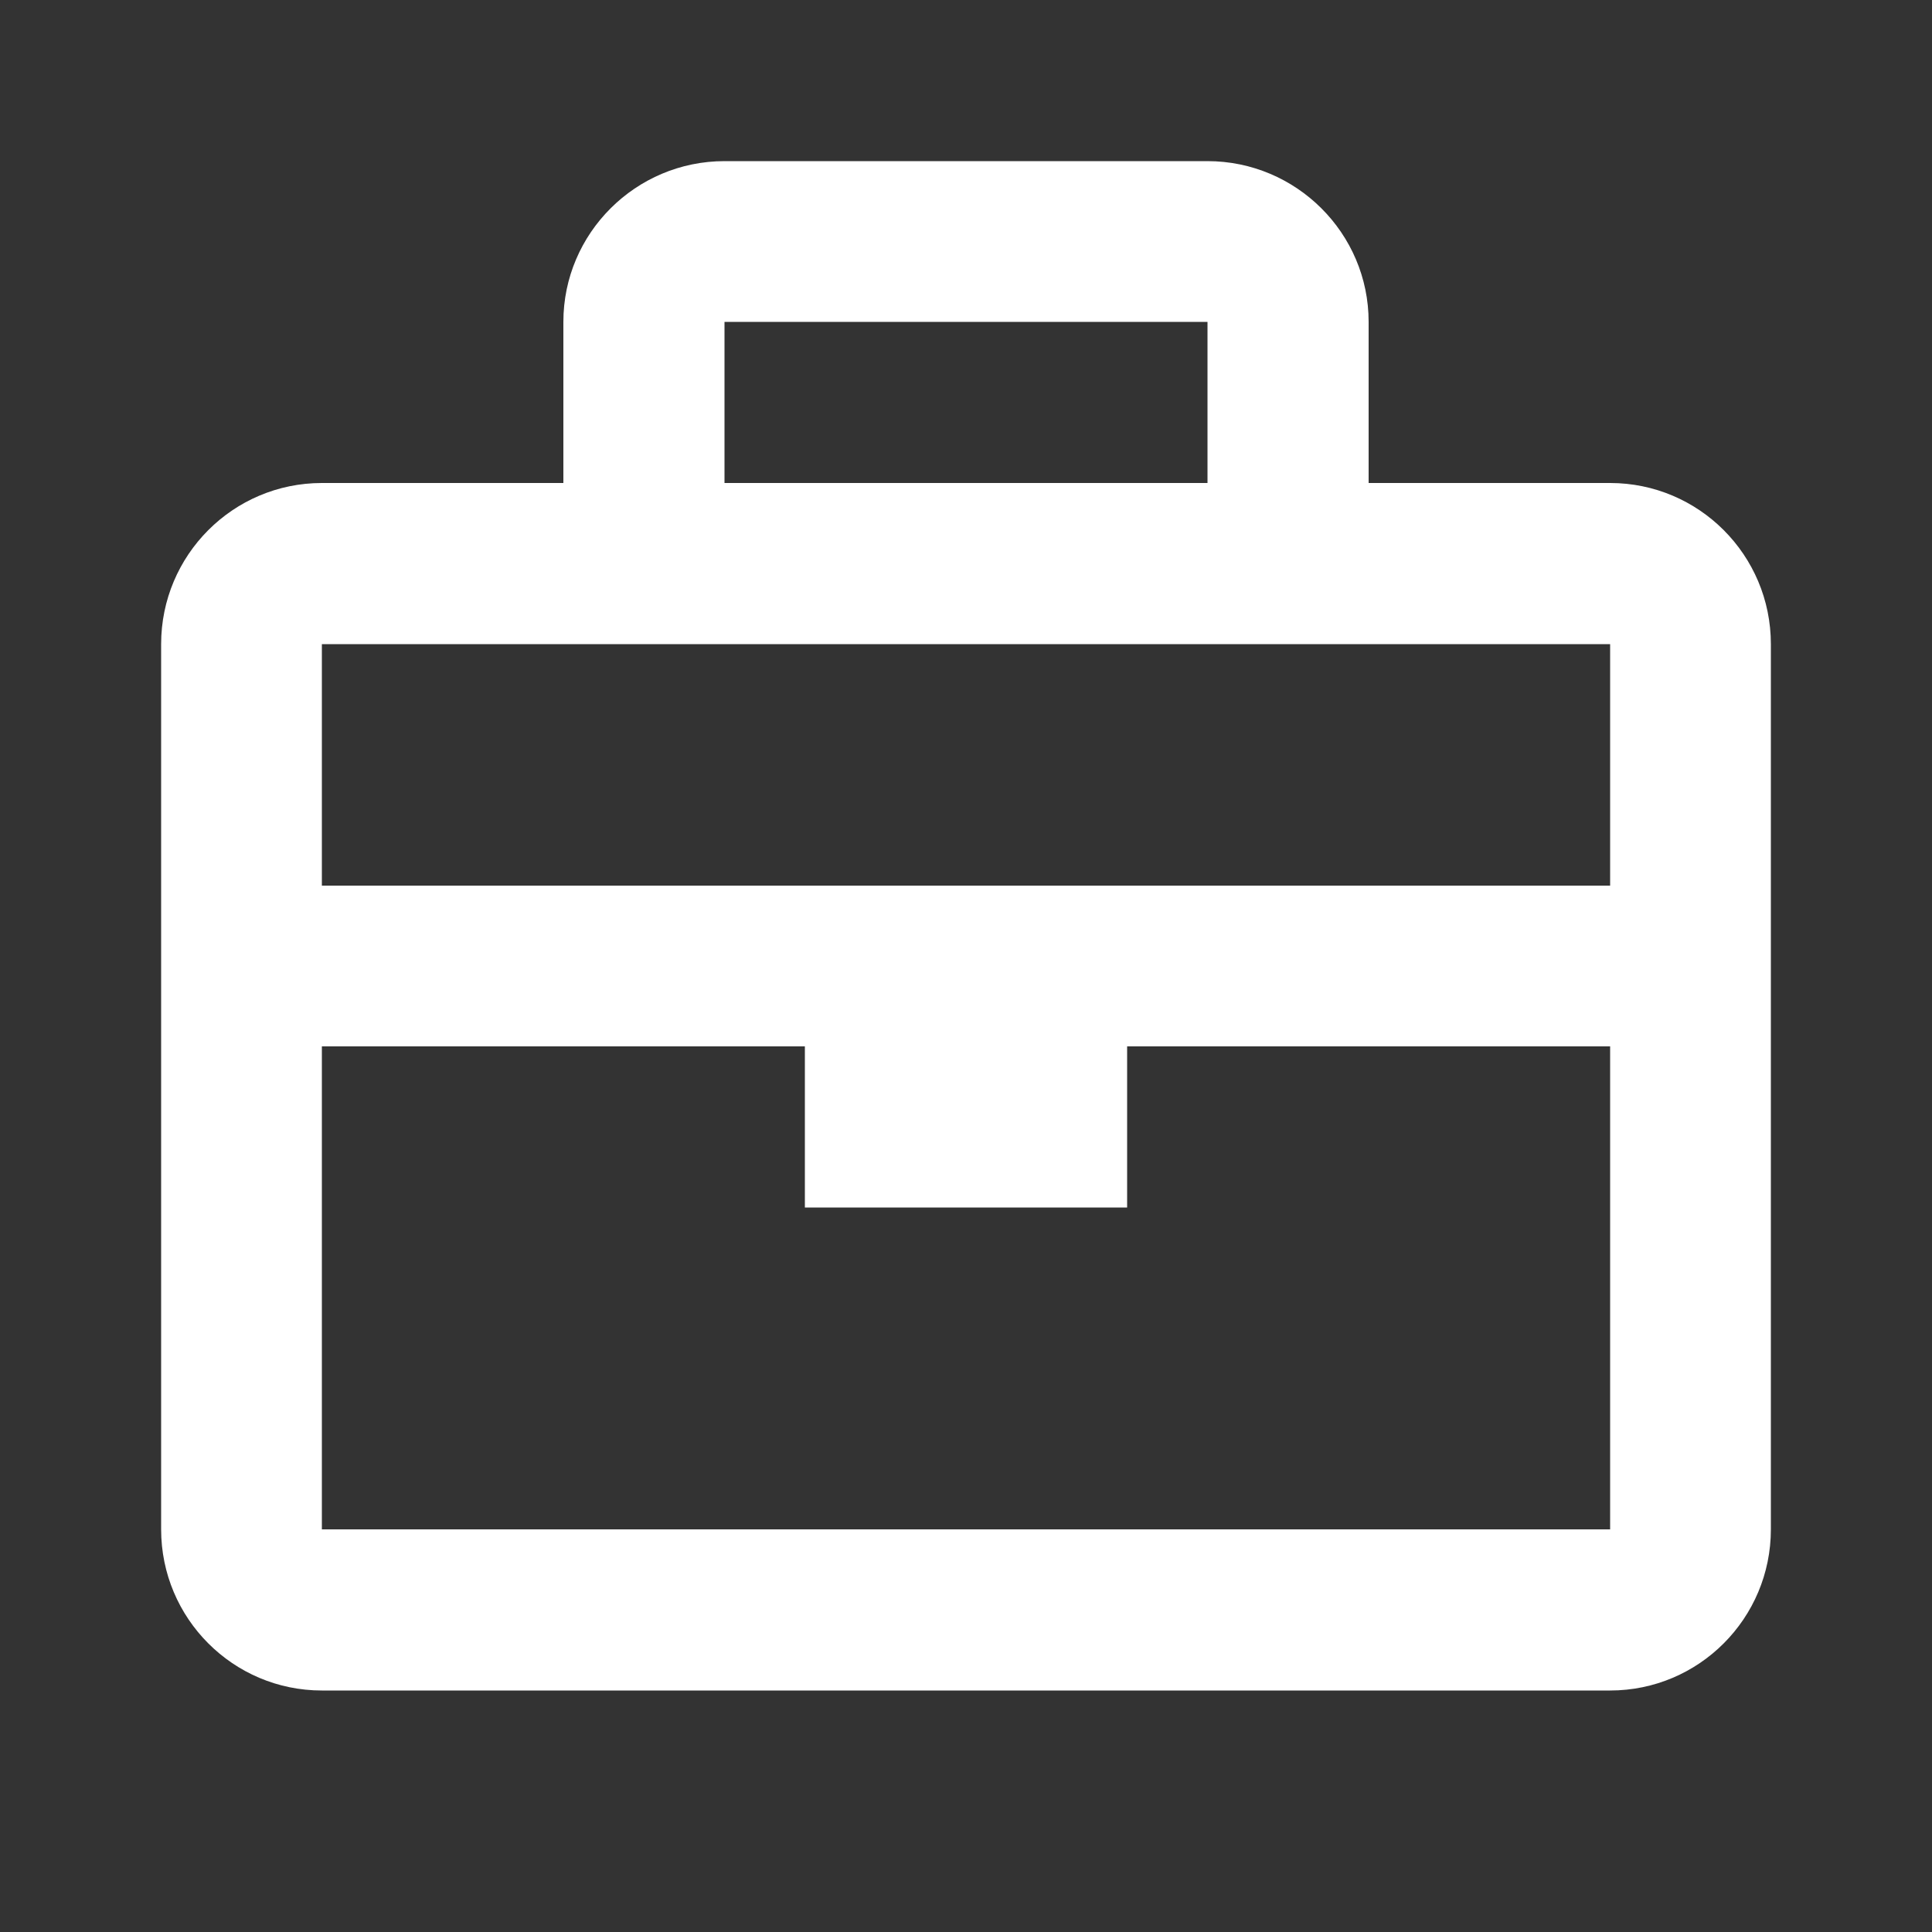 <?xml version="1.0" encoding="UTF-8"?>
<svg xmlns="http://www.w3.org/2000/svg" xmlns:xlink="http://www.w3.org/1999/xlink" width="20px" height="20px" viewBox="0 0 20 20" version="1.1">
<rect x="0" y="0" width="20" height="20" fill="#333333" stroke="none"/>
<g id="surface1">
<path style=" stroke:none;fill-rule:nonzero;fill:rgb(100%,100%,100%);fill-opacity:1;" d="M 16.668 5 L 14.168 5 L 14.168 3.332 C 14.168 2.414 13.418 1.668 12.5 1.668 L 7.5 1.668 C 6.582 1.668 5.832 2.414 5.832 3.332 L 5.832 5 L 3.332 5 C 2.414 5 1.668 5.746 1.668 6.668 L 1.668 15.832 C 1.668 16.754 2.414 17.5 3.332 17.5 L 16.668 17.5 C 17.586 17.5 18.332 16.754 18.332 15.832 L 18.332 6.668 C 18.332 5.746 17.586 5 16.668 5 M 12.5 3.332 L 12.5 5 L 7.5 5 L 7.5 3.332 Z M 6.668 6.668 L 16.668 6.668 L 16.668 9.168 L 3.332 9.168 L 3.332 6.668 Z M 3.332 15.832 L 3.332 10.832 L 8.332 10.832 L 8.332 12.5 L 11.668 12.5 L 11.668 10.832 L 16.668 10.832 L 16.668 15.832 Z M 3.332 15.832 "/>
</g>
</svg>
